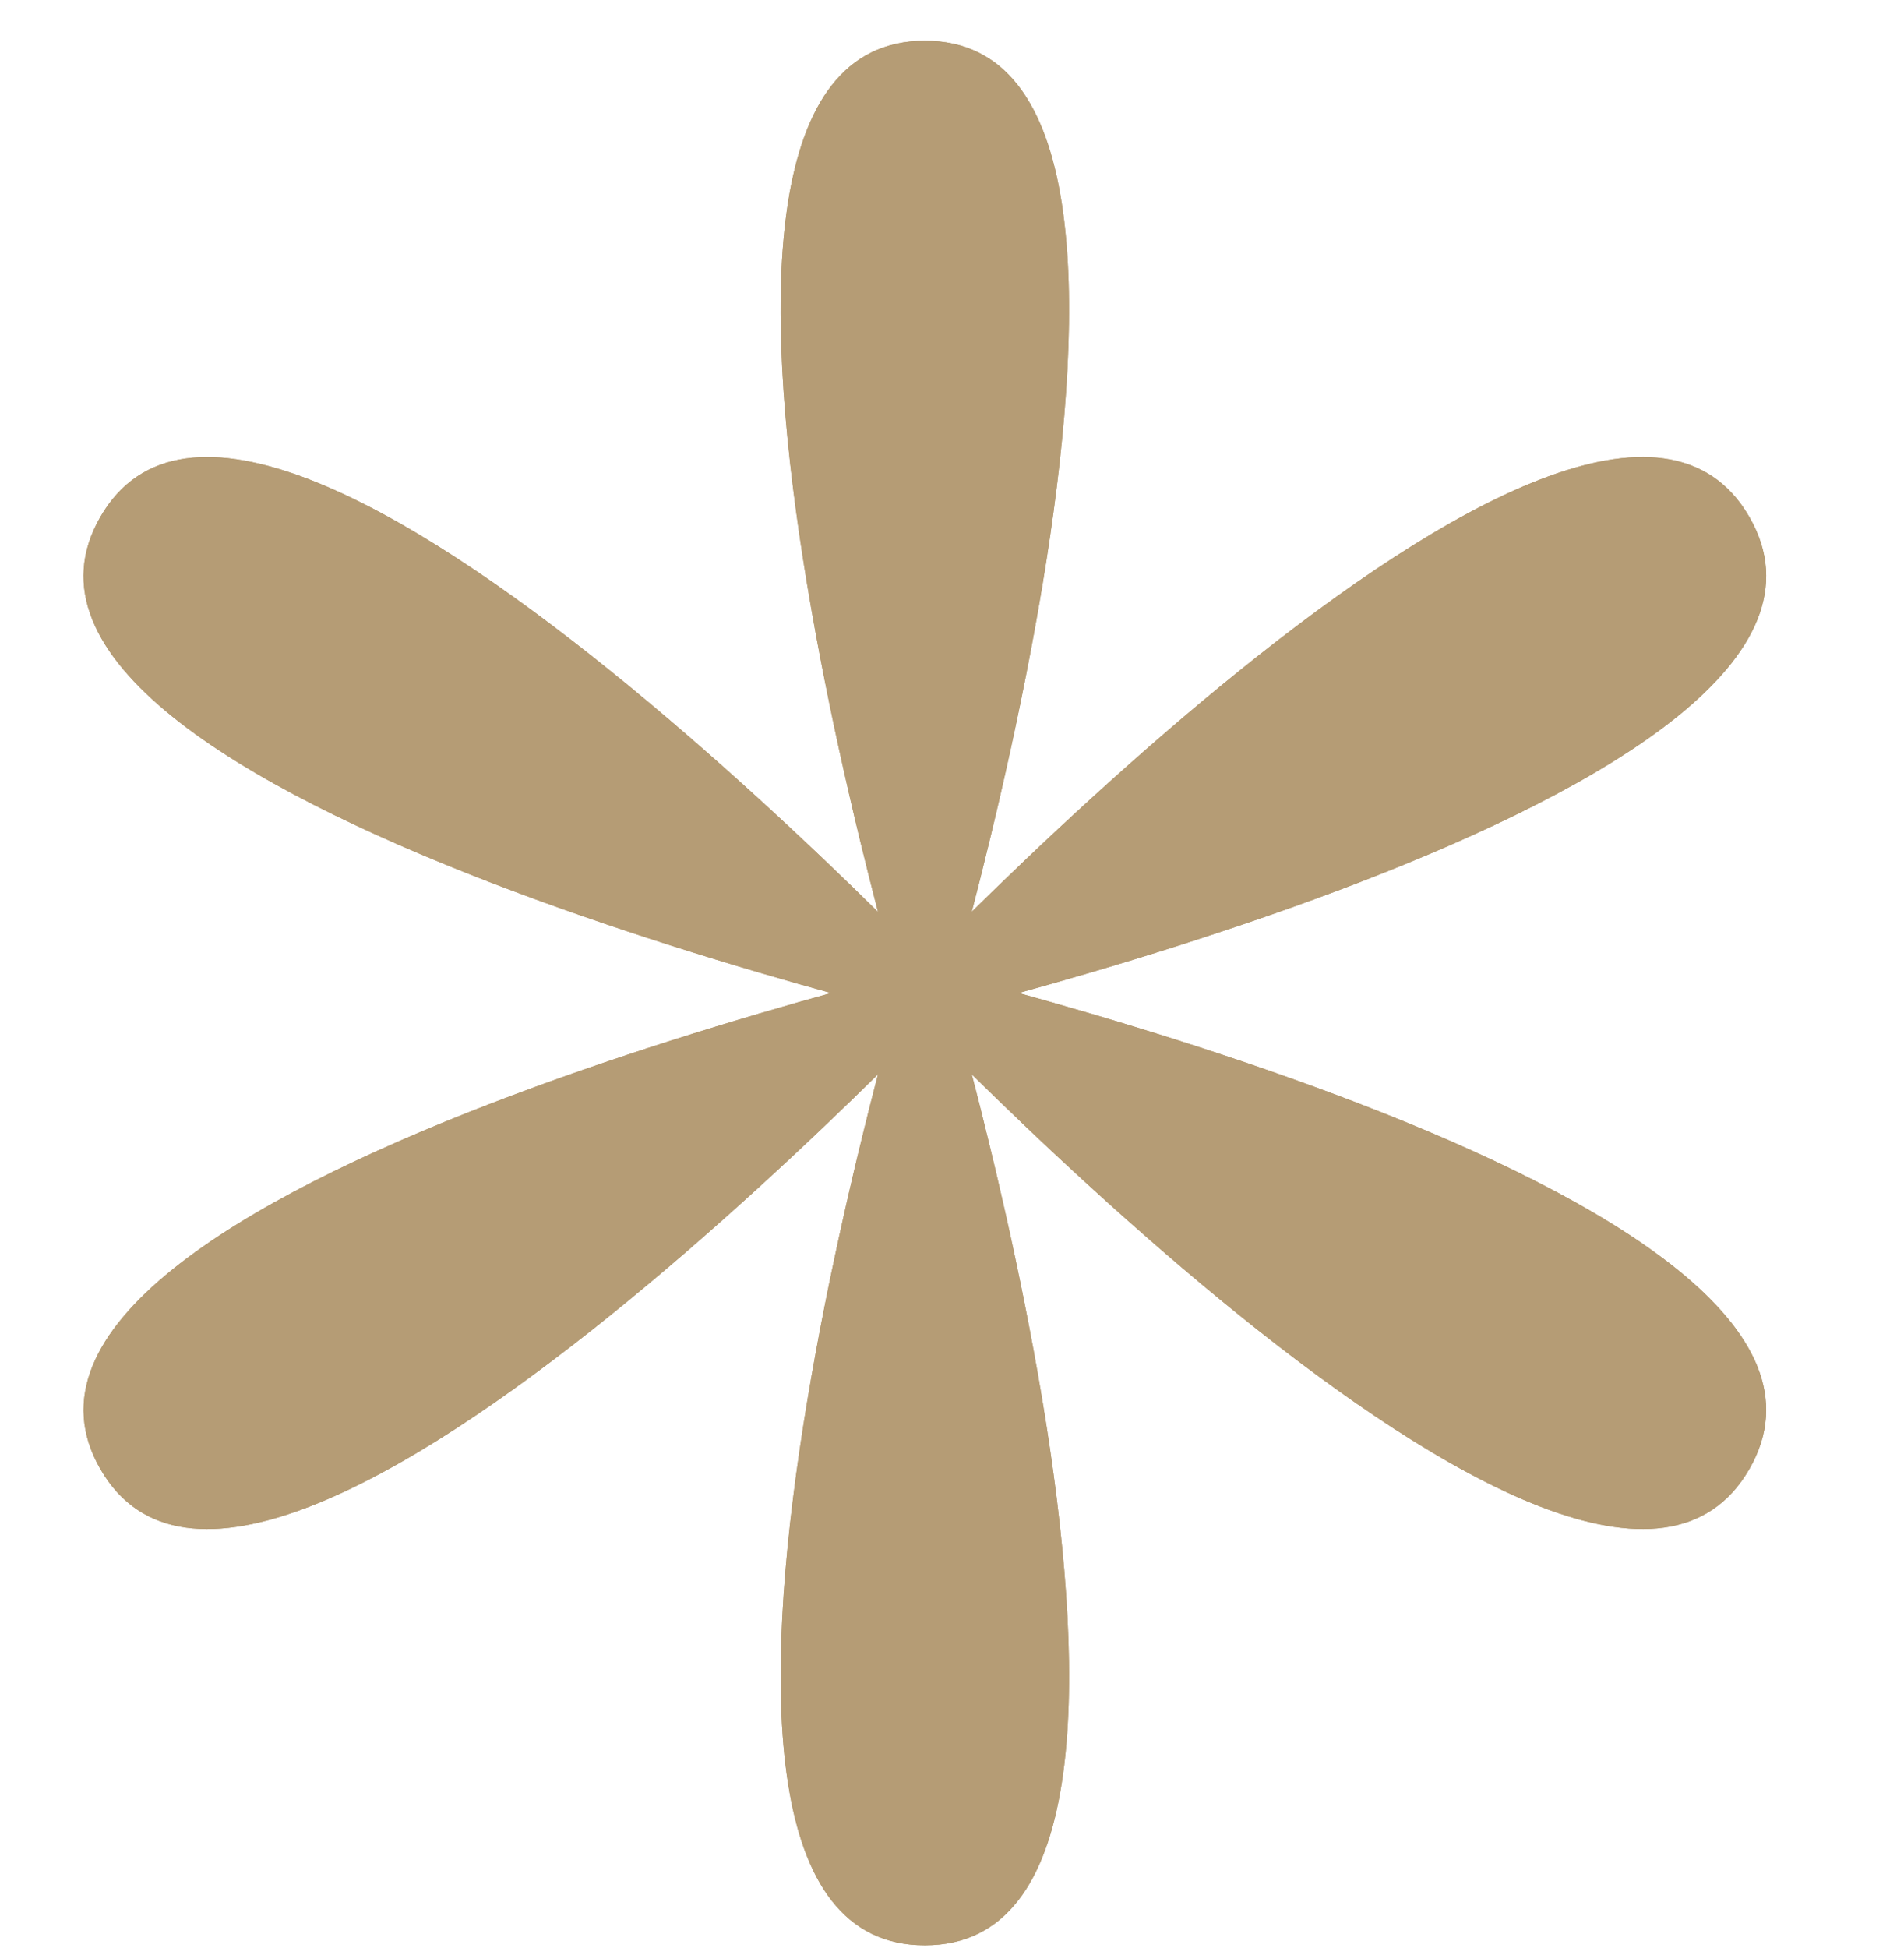 <svg width="44" height="45" viewBox="0 0 44 45" fill="none" xmlns="http://www.w3.org/2000/svg">
<path d="M21.373 44.941C28.872 44.939 21.373 20.956 21.373 20.956C21.373 20.956 13.874 44.943 21.373 44.941Z" fill="#B59C75"/>
<path d="M21.373 44.941C28.872 44.939 21.373 20.956 21.373 20.956C21.373 20.956 13.874 44.943 21.373 44.941Z" fill="#B59C75"/>
<path d="M21.372 0.941C13.873 0.943 21.373 24.926 21.373 24.926C21.373 24.926 28.871 0.939 21.372 0.941Z" fill="#B59C75"/>
<path d="M21.372 0.941C13.873 0.943 21.373 24.926 21.373 24.926C21.373 24.926 28.871 0.939 21.372 0.941Z" fill="#B59C75"/>
<path d="M40.425 33.941C44.173 27.445 19.653 21.949 19.653 21.949C19.653 21.949 36.677 40.436 40.425 33.941Z" fill="#B59C75"/>
<path d="M40.425 33.941C44.173 27.445 19.653 21.949 19.653 21.949C19.653 21.949 36.677 40.436 40.425 33.941Z" fill="#B59C75"/>
<path d="M2.319 11.942C-1.428 18.437 23.091 23.934 23.091 23.934C23.091 23.934 6.067 5.446 2.319 11.942Z" fill="#B59C75"/>
<path d="M2.319 11.942C-1.428 18.437 23.091 23.934 23.091 23.934C23.091 23.934 6.067 5.446 2.319 11.942Z" fill="#B59C75"/>
<path d="M2.321 33.942C6.072 40.435 23.092 21.949 23.092 21.949C23.092 21.949 -1.431 27.448 2.321 33.942Z" fill="#B59C75"/>
<path d="M2.321 33.942C6.072 40.435 23.092 21.949 23.092 21.949C23.092 21.949 -1.431 27.448 2.321 33.942Z" fill="#B59C75"/>
<path d="M40.425 11.941C36.674 5.447 19.654 23.934 19.654 23.934C19.654 23.934 44.177 18.434 40.425 11.941Z" fill="#B59C75"/>
<path d="M40.425 11.941C36.674 5.447 19.654 23.934 19.654 23.934C19.654 23.934 44.177 18.434 40.425 11.941Z" fill="#B59C75"/>
</svg>
